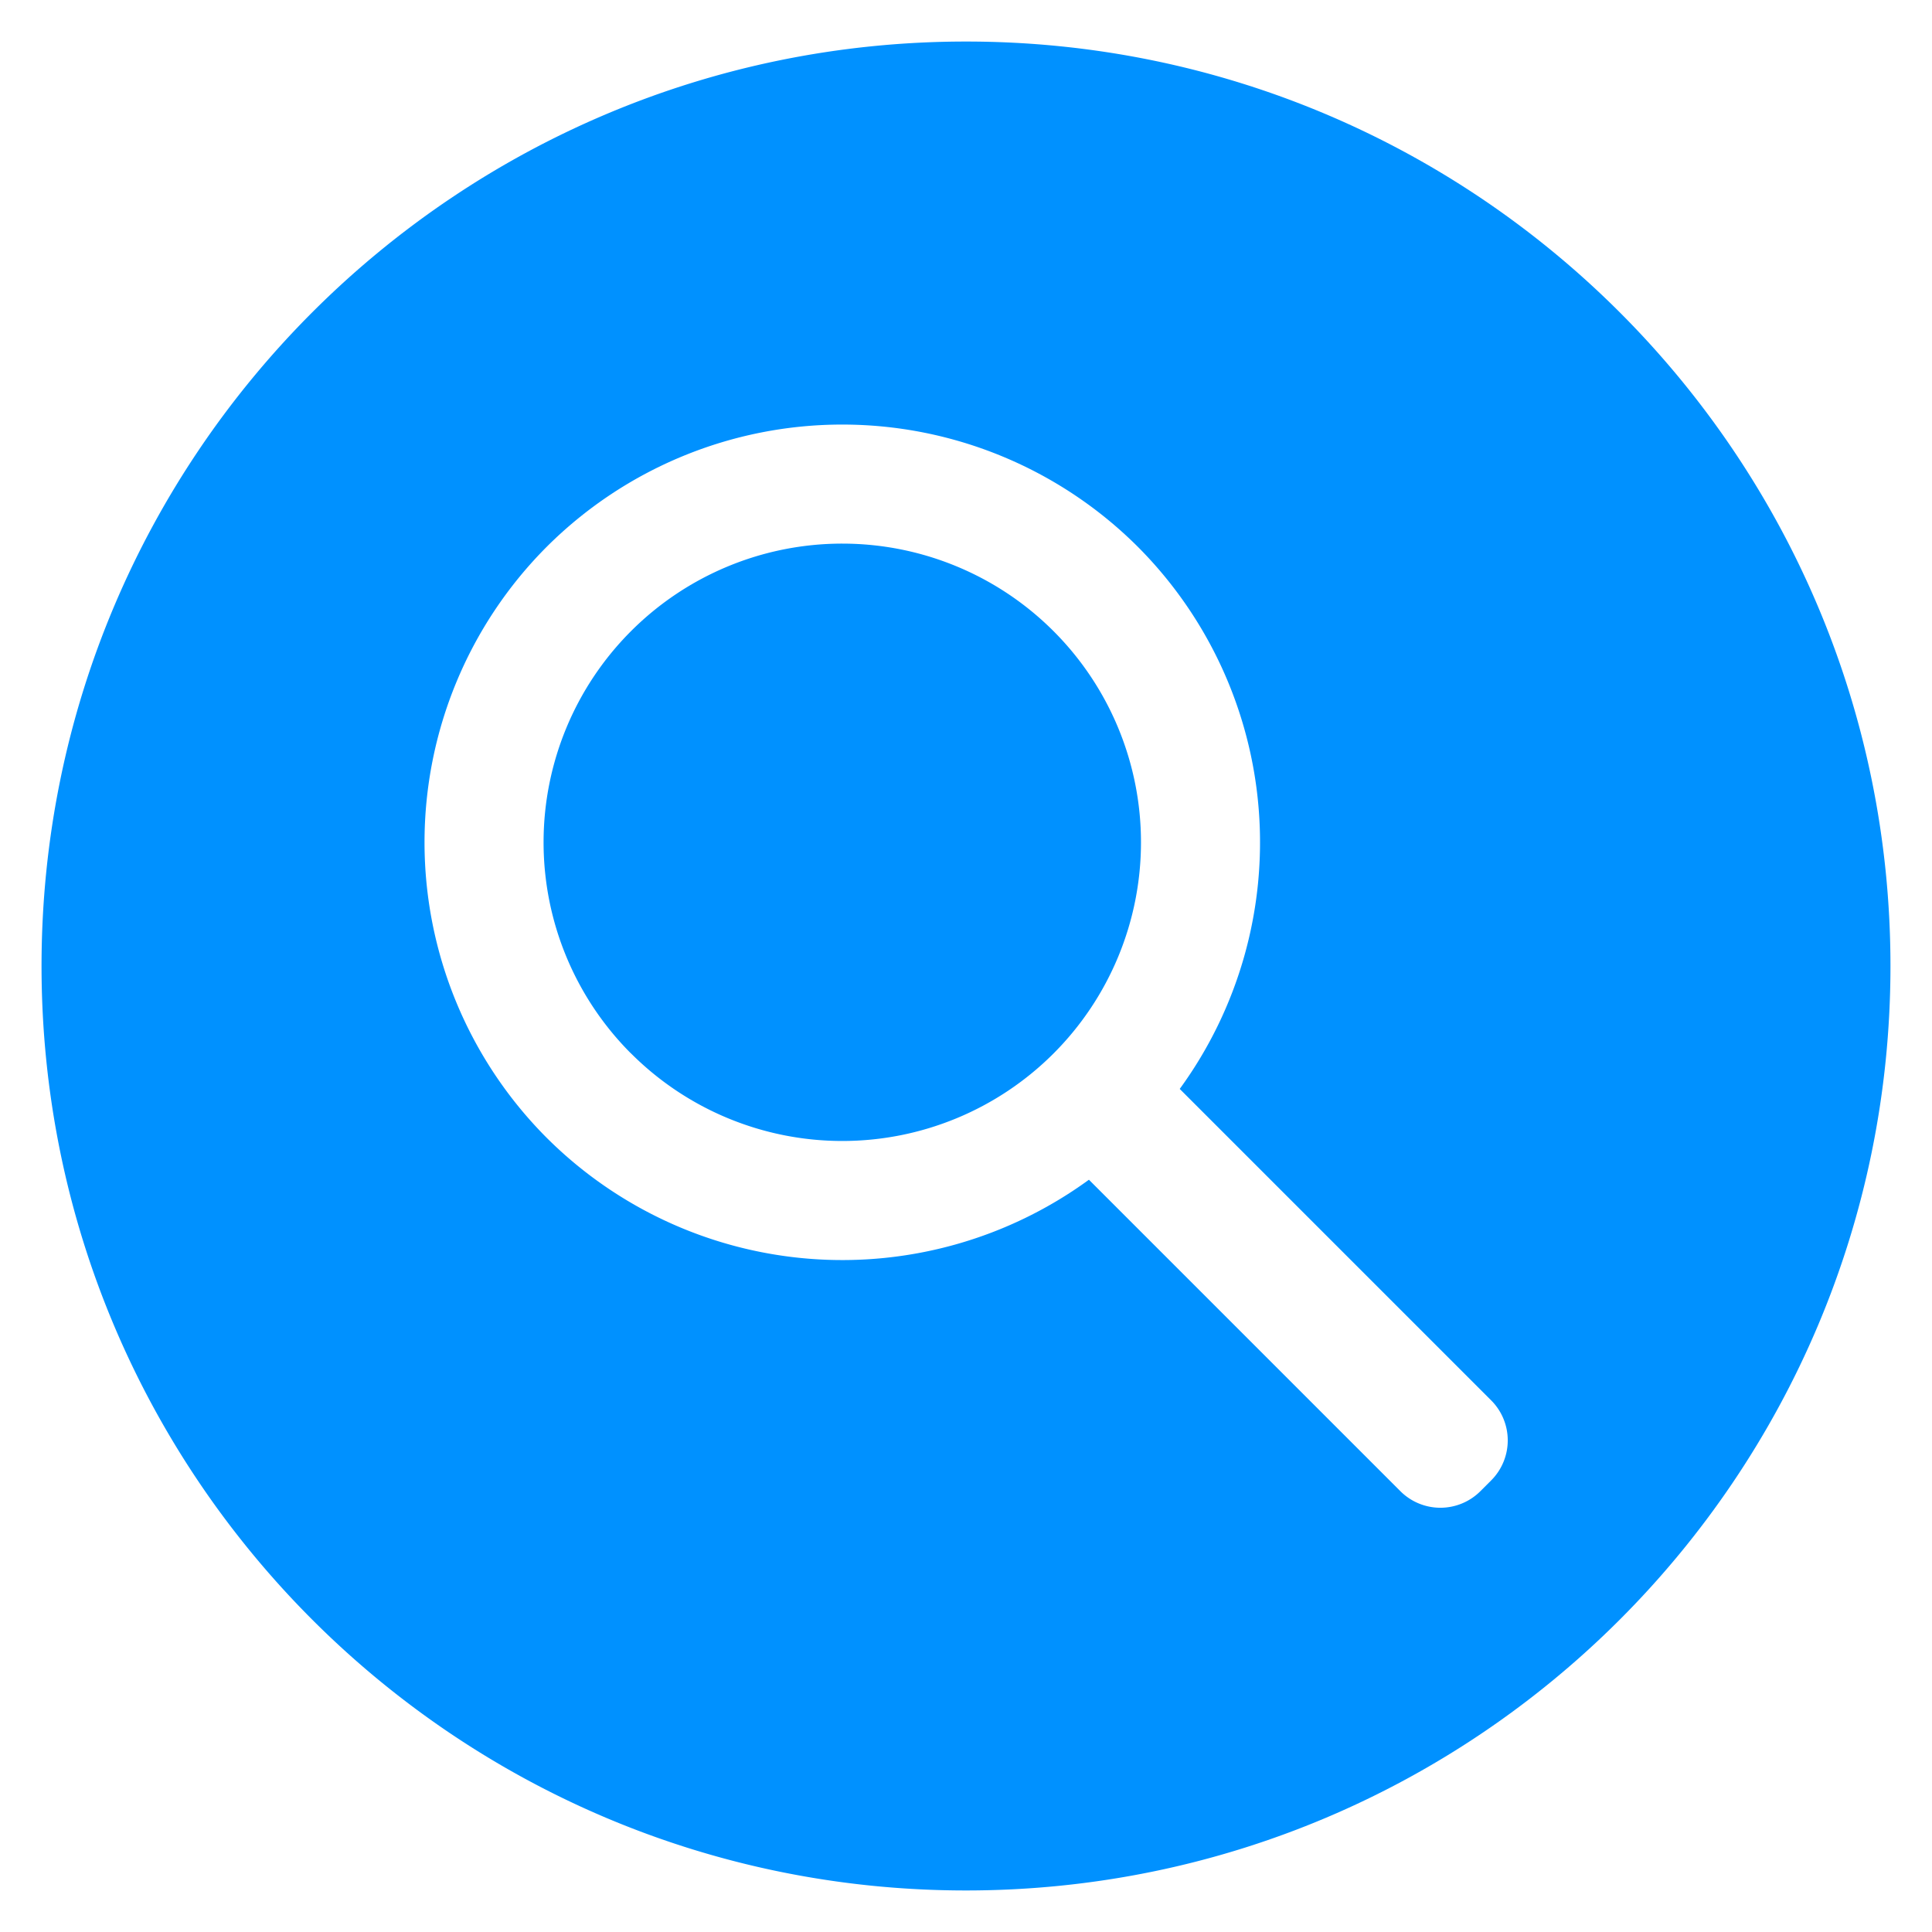 <?xml version="1.0" standalone="no"?><!DOCTYPE svg PUBLIC "-//W3C//DTD SVG 1.1//EN" "http://www.w3.org/Graphics/SVG/1.1/DTD/svg11.dtd"><svg t="1628491435081" class="icon" viewBox="0 0 1024 1024" version="1.1" xmlns="http://www.w3.org/2000/svg" p-id="2470" xmlns:xlink="http://www.w3.org/1999/xlink" width="200" height="200"><defs><style type="text/css"></style></defs><path d="M334.507 558.379a158.293 158.293 0 1 0 223.872-223.872 158.293 158.293 0 0 0-223.915 223.872zM512 22.016C241.365 22.016 22.016 241.365 22.016 512S241.365 1001.984 512 1001.984 1001.984 782.635 1001.984 512 782.635 22.016 512 22.016z m278.357 762.624l-5.717 5.717a29.995 29.995 0 0 1-42.411 0l-165.077-165.077a221.867 221.867 0 0 1-287.36-22.187 221.781 221.781 0 0 1 0-313.301 221.781 221.781 0 0 1 313.259 0 221.867 221.867 0 0 1 22.229 287.36l165.077 165.077a29.995 29.995 0 0 1 0 42.411z" fill="#0091ff" p-id="2471"></path></svg>